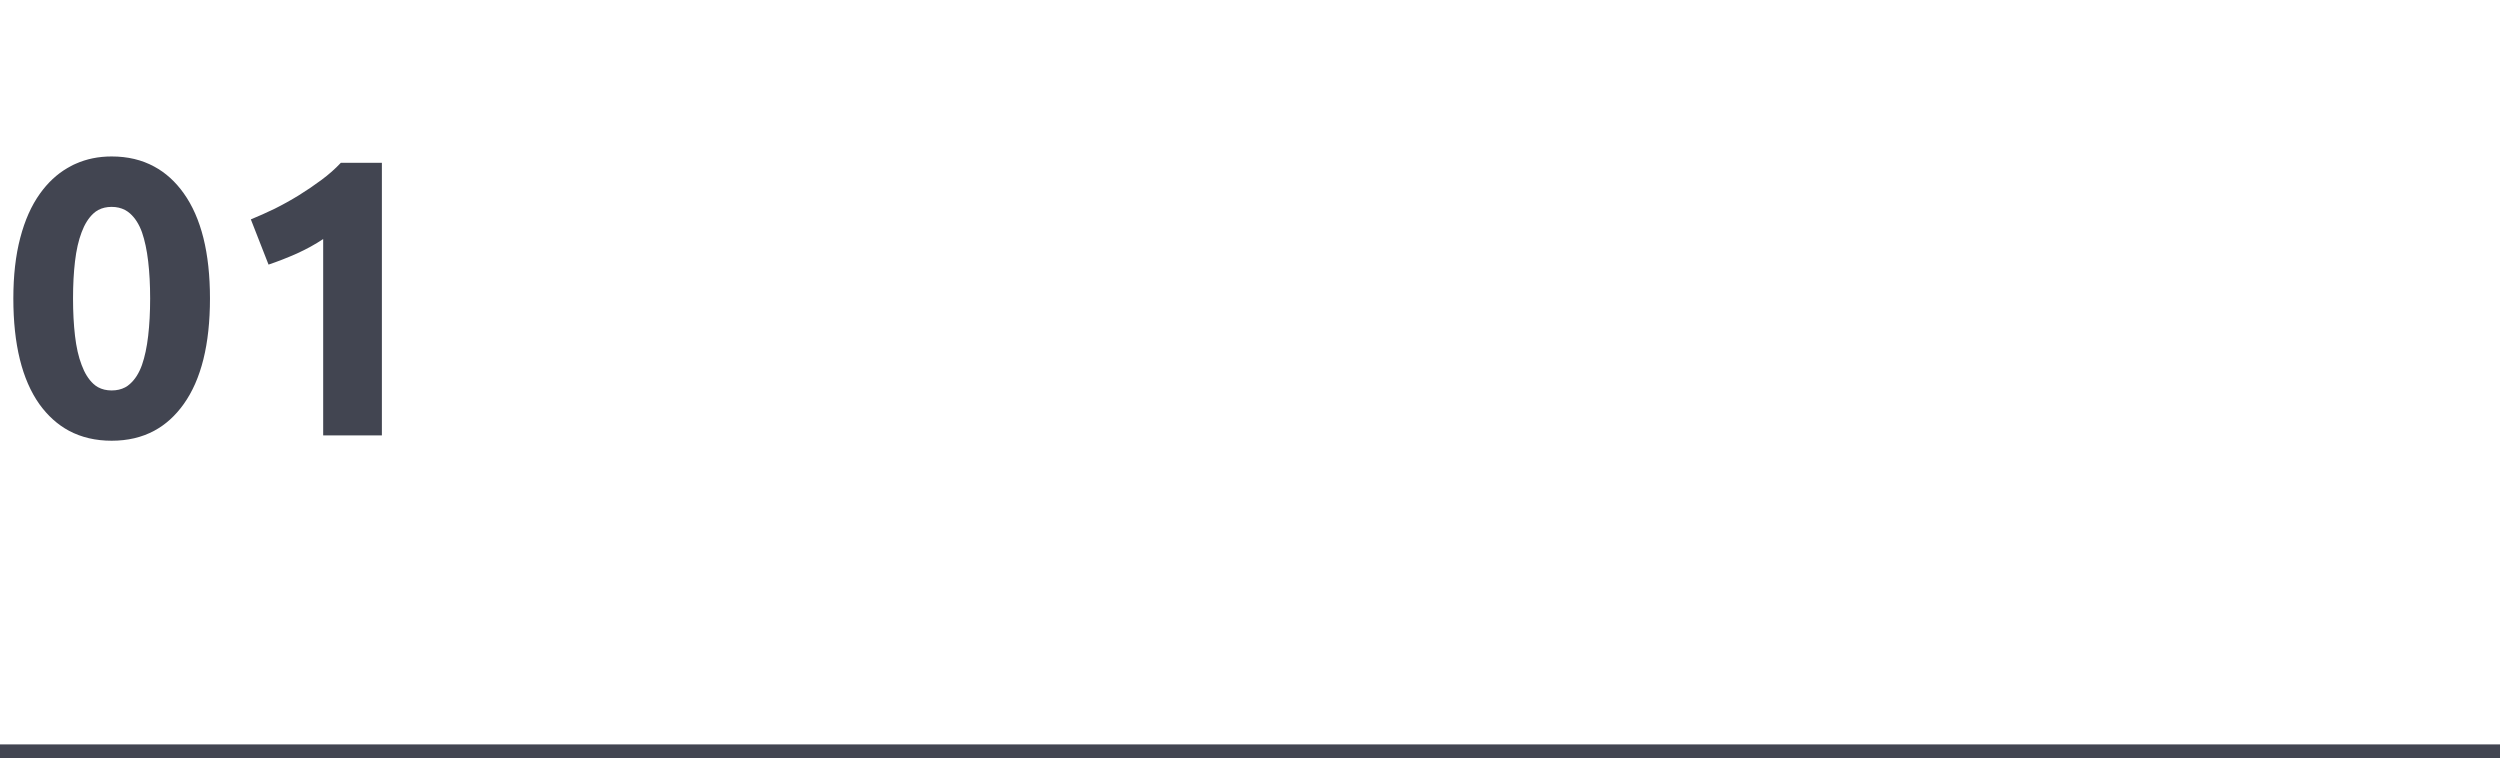 <svg width="178" height="54" viewBox="0 0 178 54" fill="none" xmlns="http://www.w3.org/2000/svg" xmlns:xlink="http://www.w3.org/1999/xlink">
	<desc>
			Created with Pixso.
	</desc>
	<defs>
		<clipPath id="clip2834_1164">
			<rect id="page" width="178" height="54" fill="white" fill-opacity="0"/>
		</clipPath>
	</defs>
	<g clip-path="url(#clip2834_1164)">
		<path id="01" d="M13.08 28.77Q14.95 26.15 14.95 21.25Q14.95 16.38 13.08 13.76Q12.19 12.51 10.98 11.86Q9.66 11.14 7.95 11.14Q6.55 11.14 5.39 11.66Q5.22 11.73 5.06 11.82Q4.93 11.89 4.79 11.97Q3.68 12.62 2.85 13.78Q1.93 15.06 1.44 16.94Q0.95 18.81 0.95 21.25Q0.95 26.15 2.8 28.77Q3.7 30.02 4.91 30.67Q6.24 31.38 7.95 31.38Q9.66 31.38 10.98 30.67Q12.19 30.02 13.08 28.77ZM19.56 14.86Q18.67 15.29 17.86 15.62L19.12 18.84Q20.1 18.51 21.14 18.05Q22.17 17.58 23.01 17.02L23.01 31L27.19 31L27.19 11.59L24.27 11.59Q23.66 12.24 22.89 12.81Q22.11 13.39 21.27 13.91Q20.44 14.42 19.56 14.86ZM10.55 18.61Q10.69 19.8 10.69 21.25Q10.69 22.71 10.55 23.91Q10.41 25.12 10.11 25.98Q9.8 26.85 9.26 27.33Q9.1 27.48 8.91 27.58Q8.49 27.8 7.95 27.8Q7.4 27.8 6.98 27.57Q6.8 27.47 6.65 27.33Q6.13 26.85 5.81 25.98Q5.48 25.12 5.34 23.91Q5.2 22.71 5.2 21.25Q5.2 19.8 5.34 18.61Q5.48 17.41 5.81 16.54Q6.13 15.68 6.65 15.2Q6.81 15.05 7 14.95Q7.41 14.73 7.95 14.73Q8.48 14.73 8.9 14.95Q9.09 15.05 9.26 15.2Q9.8 15.68 10.11 16.54Q10.41 17.41 10.55 18.61Z" fill="#424551" fill-opacity="1" fill-rule="evenodd"/>
		<path id="line" d="M0 54L178 54" stroke="#424551" stroke-opacity="1" stroke-width="2" stroke-linecap="round"/>
	</g>
</svg>
